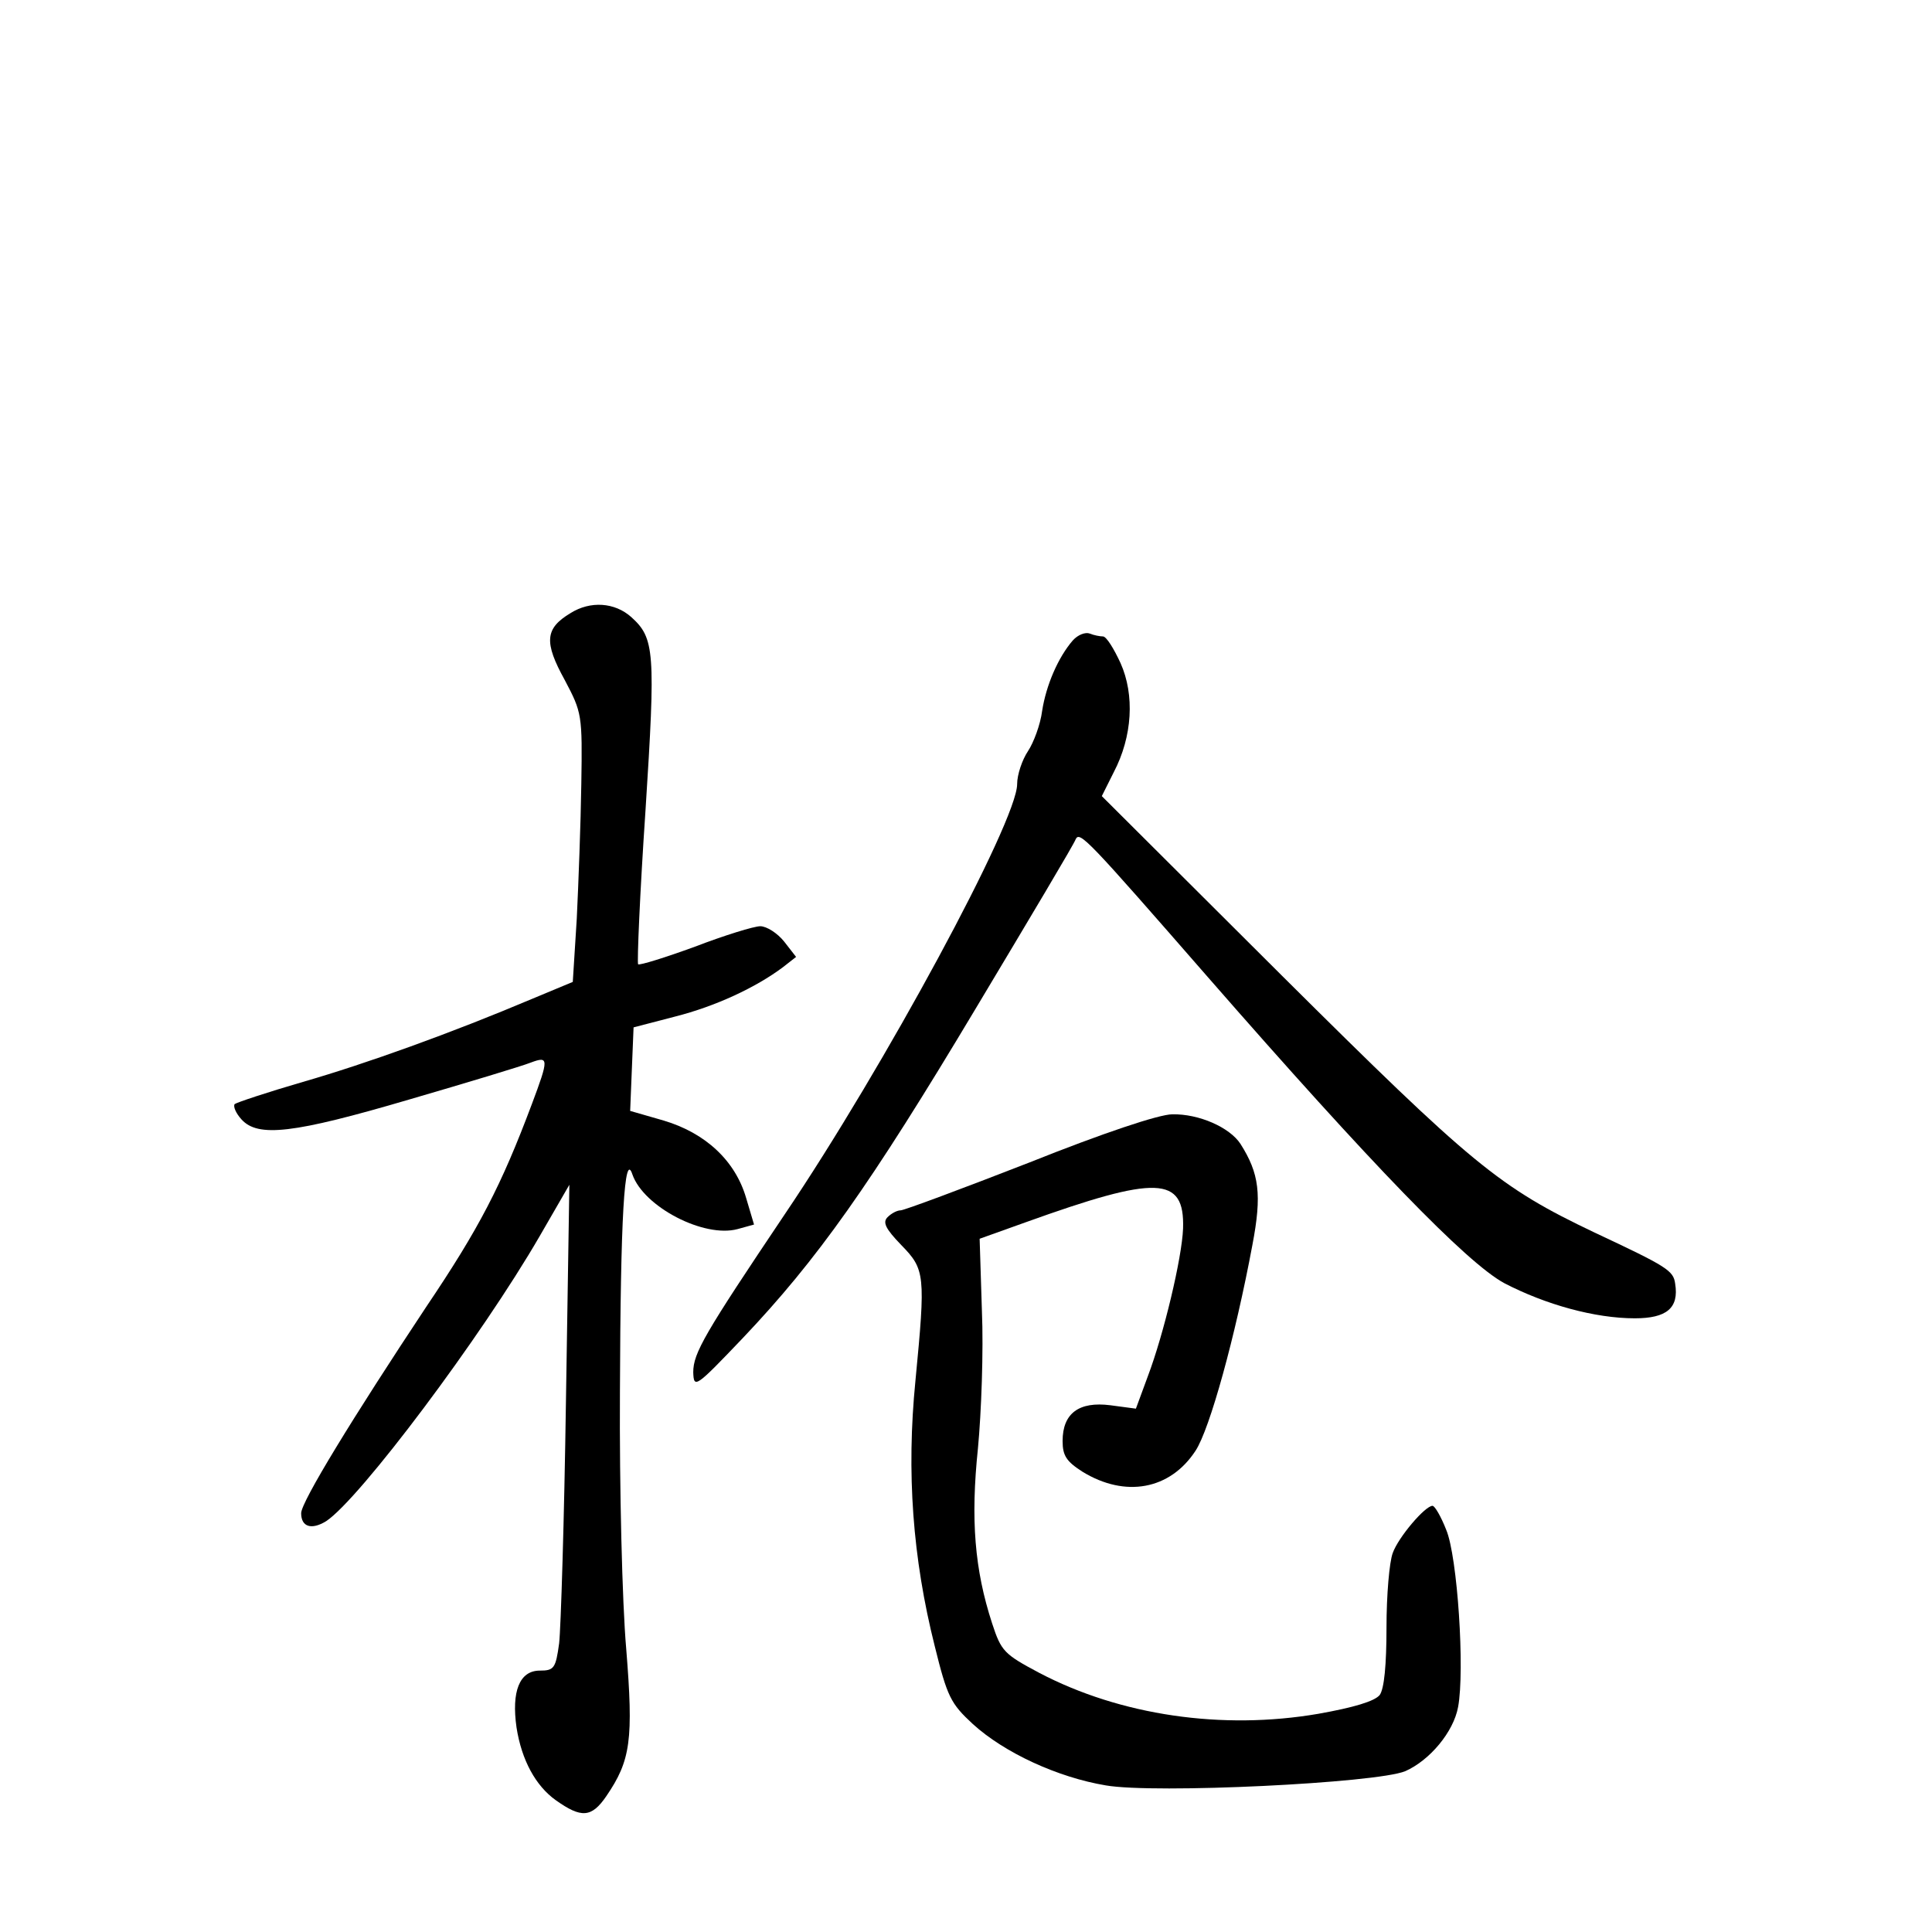 <?xml version="1.0" standalone="no"?>
<!DOCTYPE svg PUBLIC "-//W3C//DTD SVG 20010904//EN"
 "http://www.w3.org/TR/2001/REC-SVG-20010904/DTD/svg10.dtd">
<svg version="1.0" xmlns="http://www.w3.org/2000/svg"
 width="340pt" height="340pt" viewBox="0 0 340 340"
 preserveAspectRatio="xMidYMid meet">
<g transform="translate(0,340) scale(0.1,-0.1)"
fill="#000000" stroke="none">
<path d="M1004 2321 c-45 -27 -47 -51 -10 -118 30 -57 31 -60 29 -183 -1 -69
-5 -175 -8 -237 l-7 -111 -72 -30 c-142 -60 -292 -114 -403 -146 -62 -18 -116
-36 -120 -39 -3 -4 2 -16 12 -27 29 -32 91 -25 295 35 103 30 199 59 214 65
32 12 32 7 2 -73 -54 -144 -93 -219 -186 -357 -128 -193 -220 -343 -220 -363
0 -24 18 -30 44 -14 59 39 273 324 376 502 l52 90 -6 -380 c-3 -209 -9 -401
-12 -427 -6 -44 -9 -48 -34 -48 -36 0 -50 -37 -41 -100 9 -58 34 -103 69 -128
45 -32 63 -31 89 7 43 63 48 99 35 260 -7 80 -12 283 -11 451 1 310 8 426 22
383 20 -57 126 -112 185 -96 l29 8 -14 47 c-19 65 -71 114 -145 136 l-59 17 3
74 3 73 73 19 c71 18 142 51 190 87 l23 18 -21 27 c-12 15 -31 27 -42 27 -11
0 -63 -16 -115 -36 -52 -19 -97 -33 -100 -31 -2 3 3 124 13 271 18 280 16 303
-25 340 -29 26 -72 29 -107 7z"/>
<path d="M1888 2273 c-26 -30 -47 -79 -54 -124 -3 -24 -15 -56 -25 -71 -10
-15 -19 -41 -19 -58 0 -65 -234 -498 -409 -757 -141 -210 -161 -244 -161 -278
1 -29 4 -27 87 60 131 138 224 269 410 580 94 157 174 291 176 298 7 15 21 0
233 -243 289 -331 455 -502 521 -538 73 -38 160 -62 230 -62 56 0 78 18 71 61
-3 23 -14 30 -142 90 -168 80 -214 118 -550 452 l-317 316 21 42 c33 63 37
136 12 192 -12 26 -25 47 -31 47 -5 0 -16 2 -23 5 -8 3 -21 -2 -30 -12z"/>
<path d="M1811 1354 c-118 -46 -220 -84 -226 -84 -6 0 -16 -5 -23 -12 -9 -9
-4 -20 24 -49 42 -43 43 -52 25 -239 -16 -161 -5 -312 34 -467 22 -89 28 -101
67 -137 56 -51 150 -94 234 -108 86 -15 476 4 527 25 43 19 85 69 93 113 12
64 -1 265 -21 312 -9 23 -20 42 -24 42 -13 0 -60 -55 -70 -83 -6 -16 -11 -74
-11 -131 0 -66 -4 -108 -12 -119 -9 -11 -46 -22 -108 -33 -169 -29 -348 -3
-491 72 -62 33 -67 38 -83 87 -31 95 -38 183 -25 308 6 63 10 172 7 242 l-4
127 81 29 c231 83 280 82 277 -11 -2 -52 -34 -186 -62 -260 l-21 -57 -45 6
c-55 7 -84 -14 -84 -63 0 -26 7 -36 35 -54 75 -46 154 -32 199 37 25 38 70
201 100 362 17 89 12 126 -21 178 -19 29 -73 53 -120 52 -23 0 -122 -33 -252
-85z"/>
</g>
</svg>
